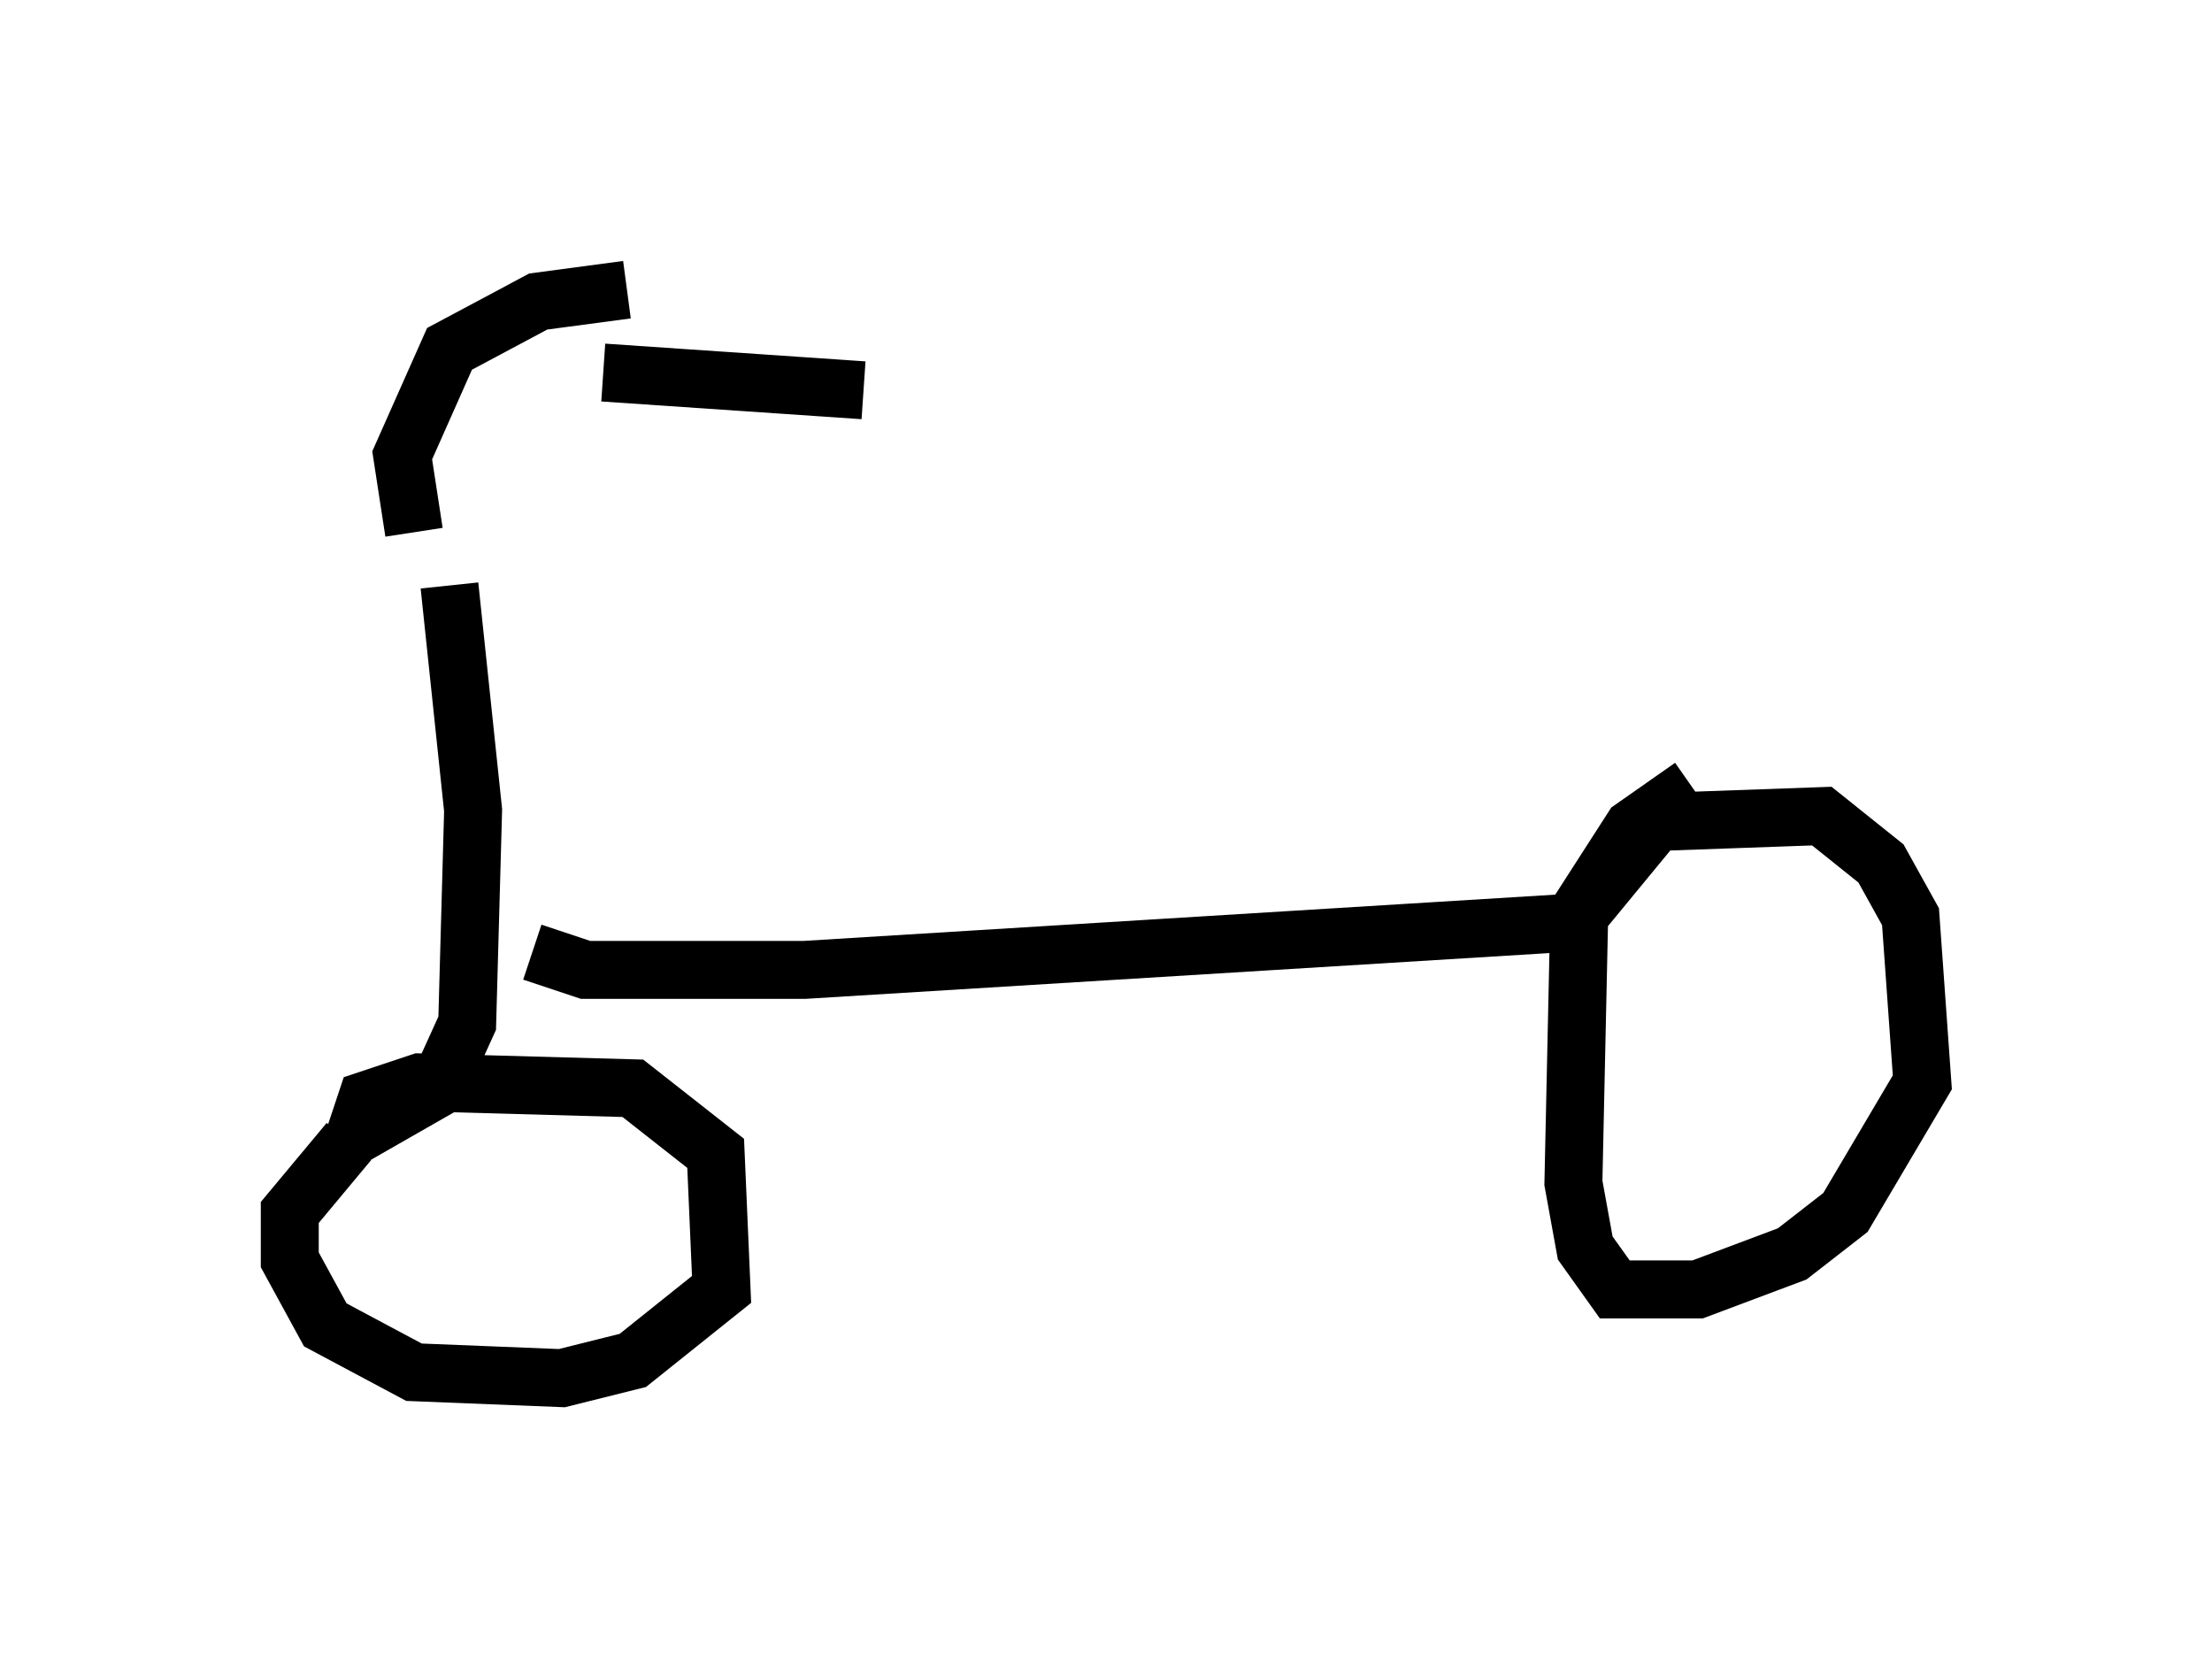 <?xml version="1.0" encoding="utf-8" ?>
<svg baseProfile="full" height="28.784" version="1.1" width="38.175" xmlns="http://www.w3.org/2000/svg" xmlns:ev="http://www.w3.org/2001/xml-events" xmlns:xlink="http://www.w3.org/1999/xlink"><defs /><rect fill="white" height="28.784" width="38.175" x="0" y="0" /><path d="M8.267, 8.879 m2.144, -2.45 l4.492, 0.306 m-7.758, 2.45 l-0.204, -1.327 0.817, -1.838 l1.531, -0.817 1.531, -0.204 m-3.063, 5.104 l0.408, 3.879 -0.102, 3.675 l-0.51, 1.123 -1.429, 0.817 l0.204, -0.613 0.919, -0.306 l3.675, 0.102 1.429, 1.123 l0.102, 2.348 -1.531, 1.225 l-1.225, 0.306 -2.552, -0.102 l-1.531, -0.817 -0.613, -1.123 l0.0, -0.817 1.021, -1.225 m3.165, -3.267 l0.919, 0.306 3.777, 0.0 l13.271, -0.817 1.429, -1.735 l2.858, -0.102 1.021, 0.817 l0.51, 0.919 0.204, 2.858 l-1.327, 2.246 -0.919, 0.715 l-1.633, 0.613 -1.429, 0.0 l-0.51, -0.715 -0.204, -1.123 l0.102, -4.696 0.919, -1.429 l1.021, -0.715 " fill="none" stroke="black" stroke-width="1" /></svg>